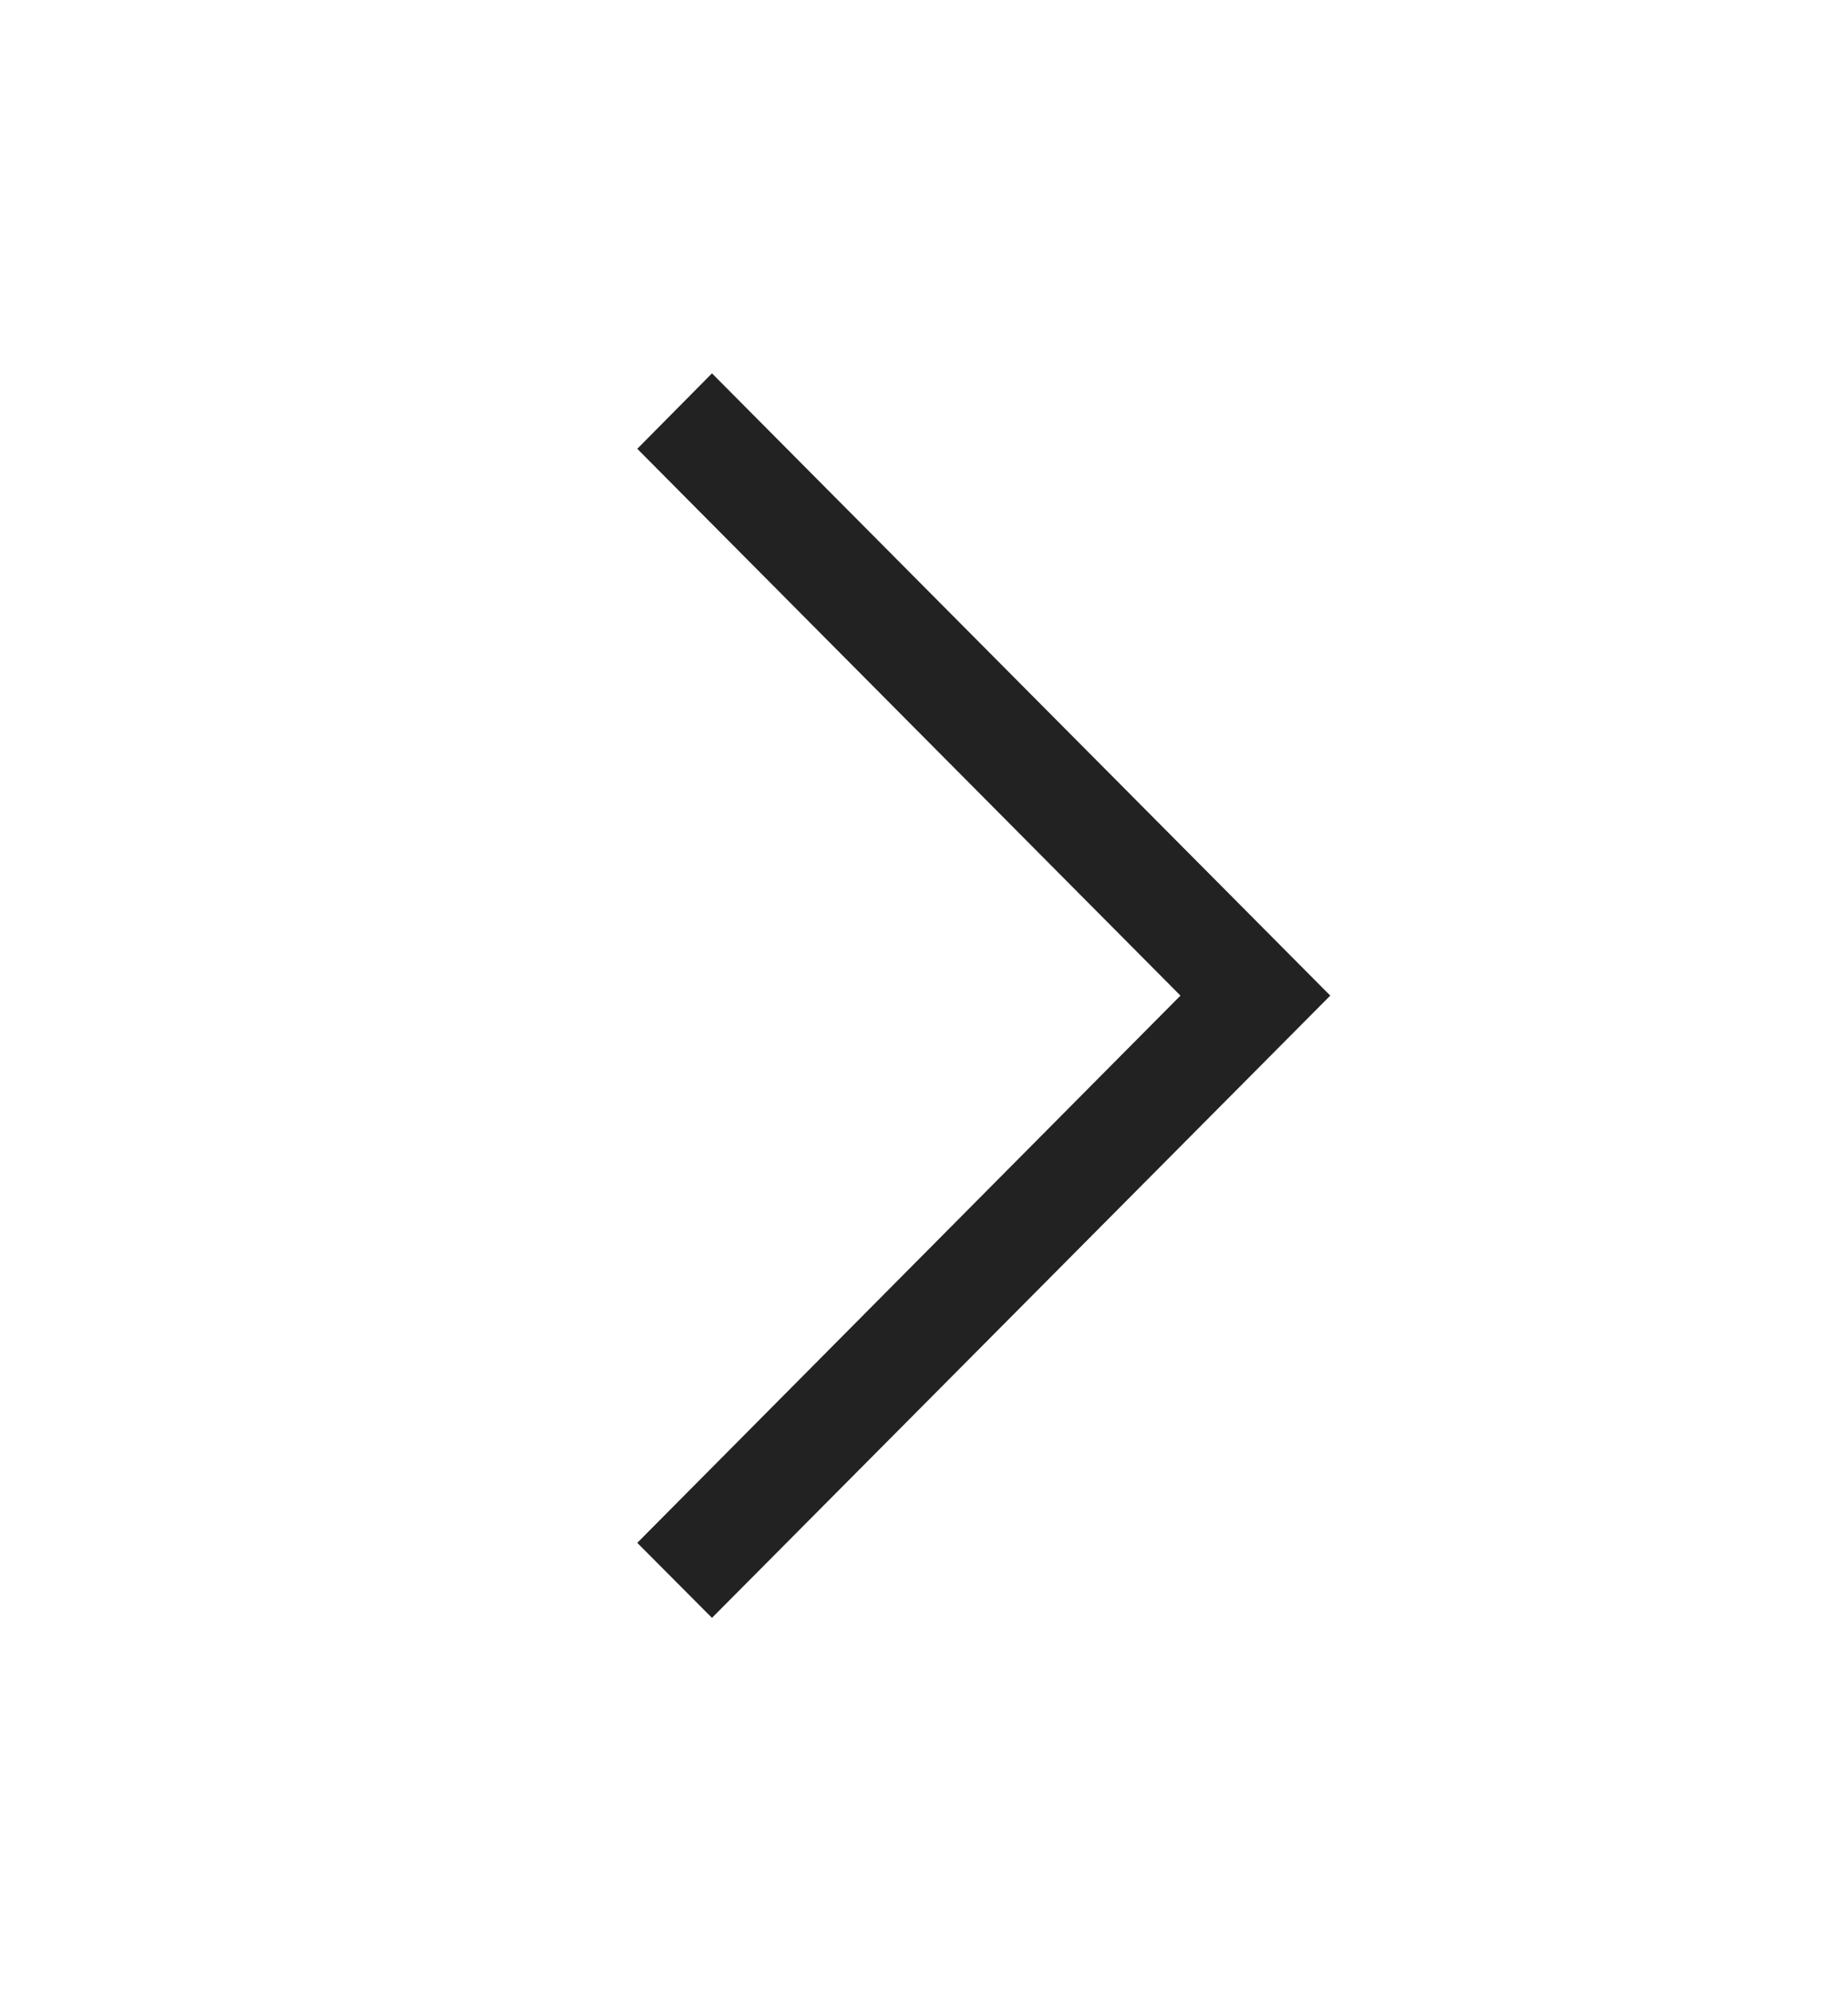 <svg width="26" height="28" fill="#222222" viewBox='0 0 26 28' xmlns='http://www.w3.org/2000/svg'>
	<path d='M8.966 6.311L10.017 5.25L18.716 14L10.017 22.75L8.966 21.695L16.608 14L8.966 6.311Z' />
</svg>
